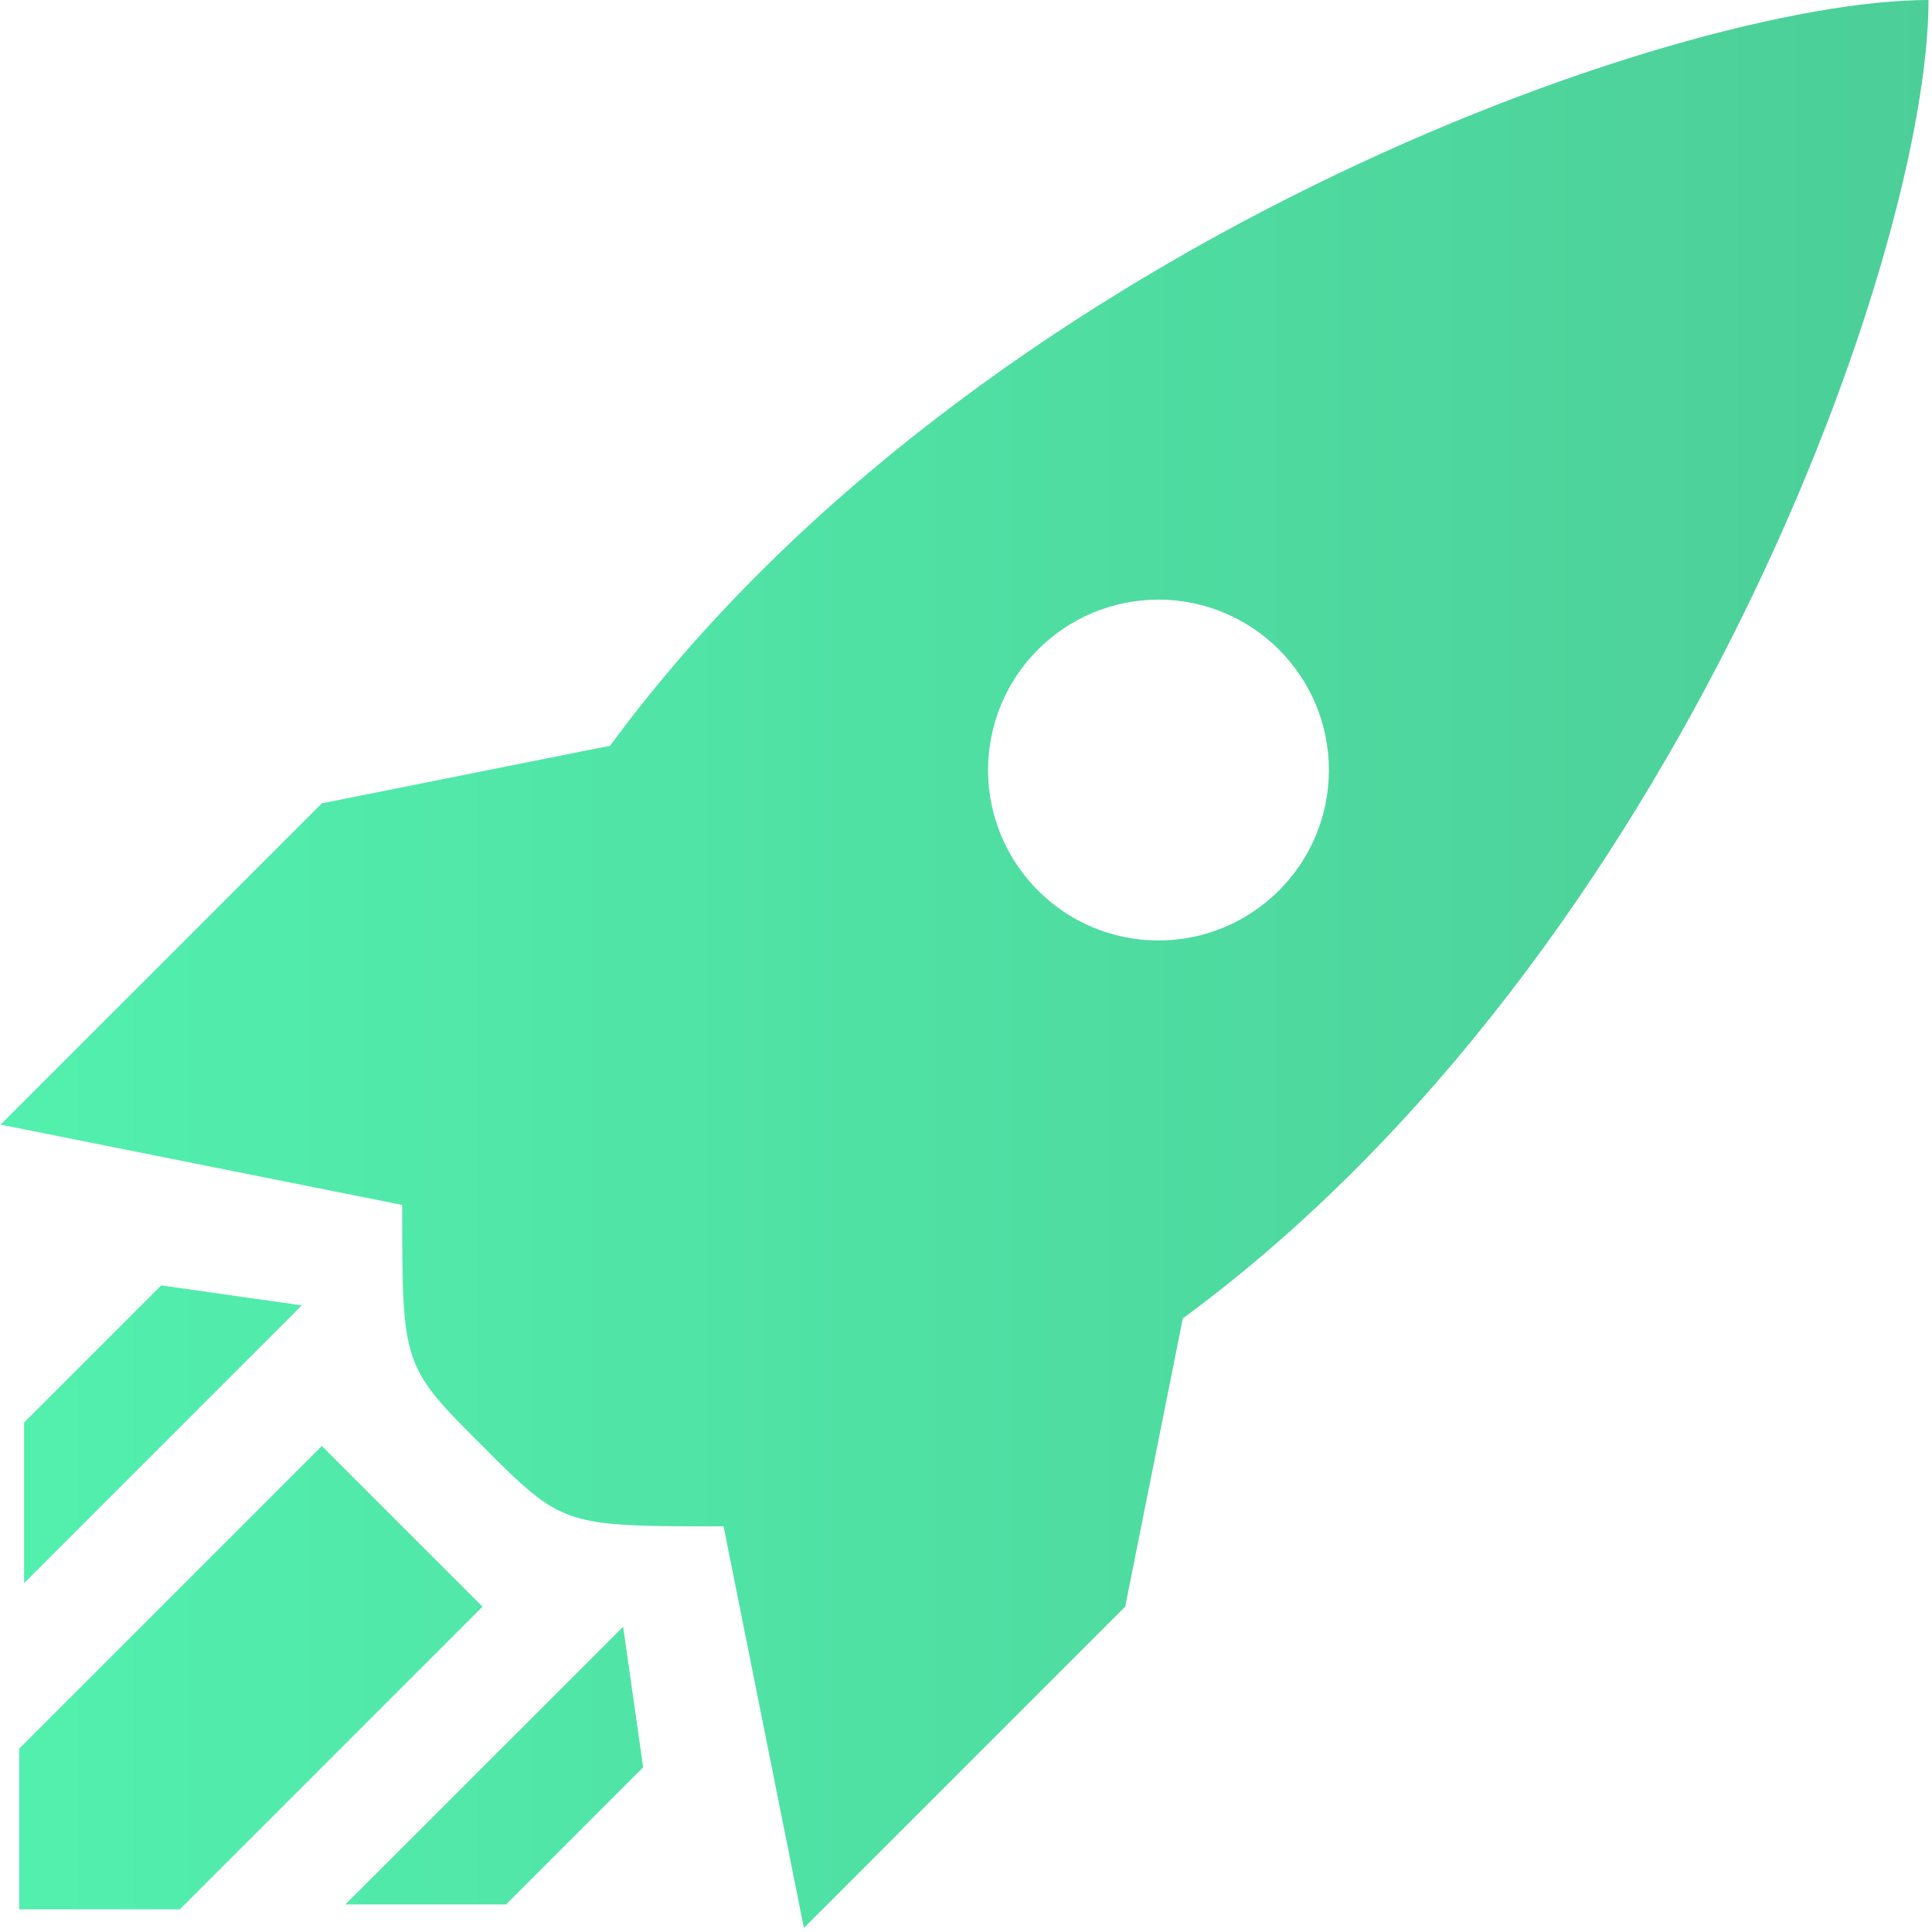 <?xml version="1.0" encoding="UTF-8" standalone="no"?>
<!DOCTYPE svg PUBLIC "-//W3C//DTD SVG 1.1//EN" "http://www.w3.org/Graphics/SVG/1.1/DTD/svg11.dtd">
<svg width="100%" height="100%" viewBox="0 0 128 128" version="1.1" xmlns="http://www.w3.org/2000/svg" xmlns:xlink="http://www.w3.org/1999/xlink" xml:space="preserve" xmlns:serif="http://www.serif.com/" style="fill-rule:evenodd;clip-rule:evenodd;stroke-linejoin:round;stroke-miterlimit:2;">
    <g transform="matrix(1,0,0,1,-114,-289)">
        <g id="rocket" transform="matrix(1.996,0,0,1.996,-113.508,289)">
            <rect x="114" y="0" width="64" height="64" style="fill:none;"/>
            <clipPath id="_clip1">
                <rect x="114" y="0" width="64" height="64"/>
            </clipPath>
            <g clip-path="url(#_clip1)">
                <g id="rocket1" serif:id="rocket" transform="matrix(3.771,0,0,3.771,103.412,-15.921)">
                    <path d="M2.808,14.121L5.636,11.293L8.173,10.786C11.39,6.41 17.553,4.222 19.778,4.222C19.778,6.447 17.59,12.61 13.214,15.827L12.707,18.364L9.879,21.192L9.172,17.657C7.757,17.657 7.757,17.657 7.05,16.95C6.343,16.243 6.343,16.243 6.343,14.828L2.808,14.121ZM5.636,16.95L7.05,18.364L4.386,21.028L2.972,21.028L2.972,19.614L5.636,16.95ZM4.222,15.536L5.459,15.712L3.015,18.157L3.015,16.743L4.222,15.536ZM8.288,18.541L8.464,19.778L7.257,20.985L5.843,20.985L8.288,18.541ZM13,9.5C12.172,9.5 11.5,10.172 11.5,11C11.5,11.828 12.172,12.5 13,12.5C13.828,12.5 14.5,11.828 14.5,11C14.5,10.172 13.828,9.5 13,9.5Z" style="fill:url(#_Linear2);fill-rule:nonzero;"/>
                </g>
            </g>
        </g>
    </g>
    <defs>
        <linearGradient id="_Linear2" x1="0" y1="0" x2="1" y2="0" gradientUnits="userSpaceOnUse" gradientTransform="matrix(16.971,0,0,16.971,2.808,12.707)"><stop offset="0" style="stop-color:rgb(82,240,174);stop-opacity:1"/><stop offset="1" style="stop-color:rgb(76,206,152);stop-opacity:1"/></linearGradient>
    </defs>
</svg>
